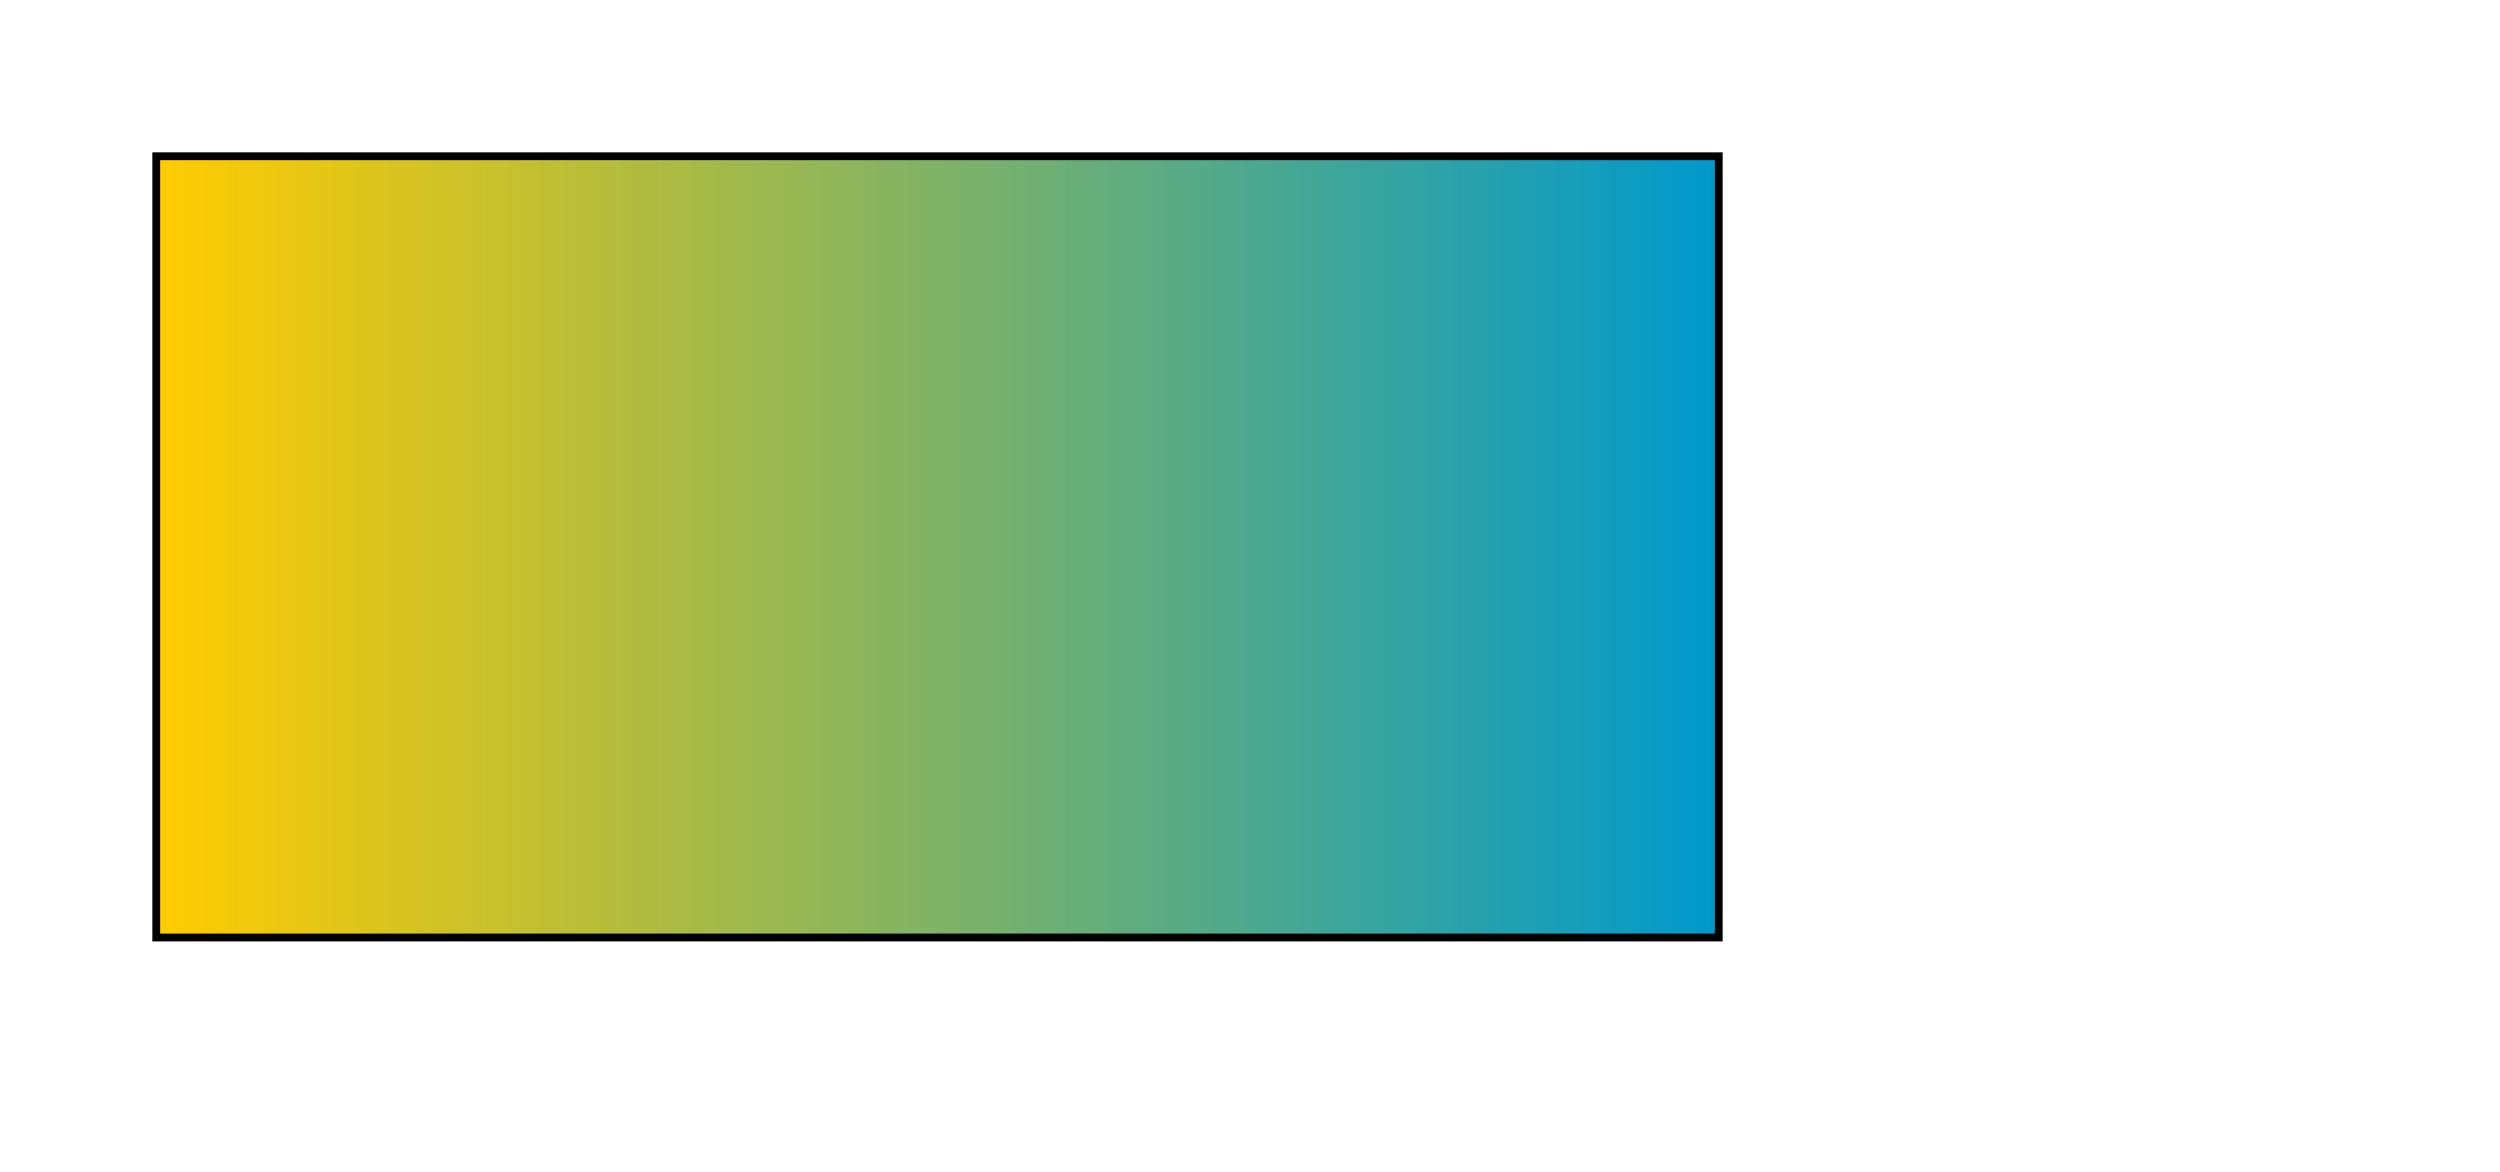 
<svg xmlns="http://www.w3.org/2000/svg"
    xmlns:xlink="http://www.w3.org/1999/xlink" width="320" height="150">
	<defs>
        <linearGradient id="linear">
            <stop offset="0%" style="stop-color:#ffcc00;"></stop>
            <stop offset="100%" style="stop-color:#0099cc;"></stop>
        </linearGradient>
    </defs>
	<rect x="20" y="20" width="200" height="100" style="fill:url(#linear);stroke:black;">
	</rect>
</svg>
